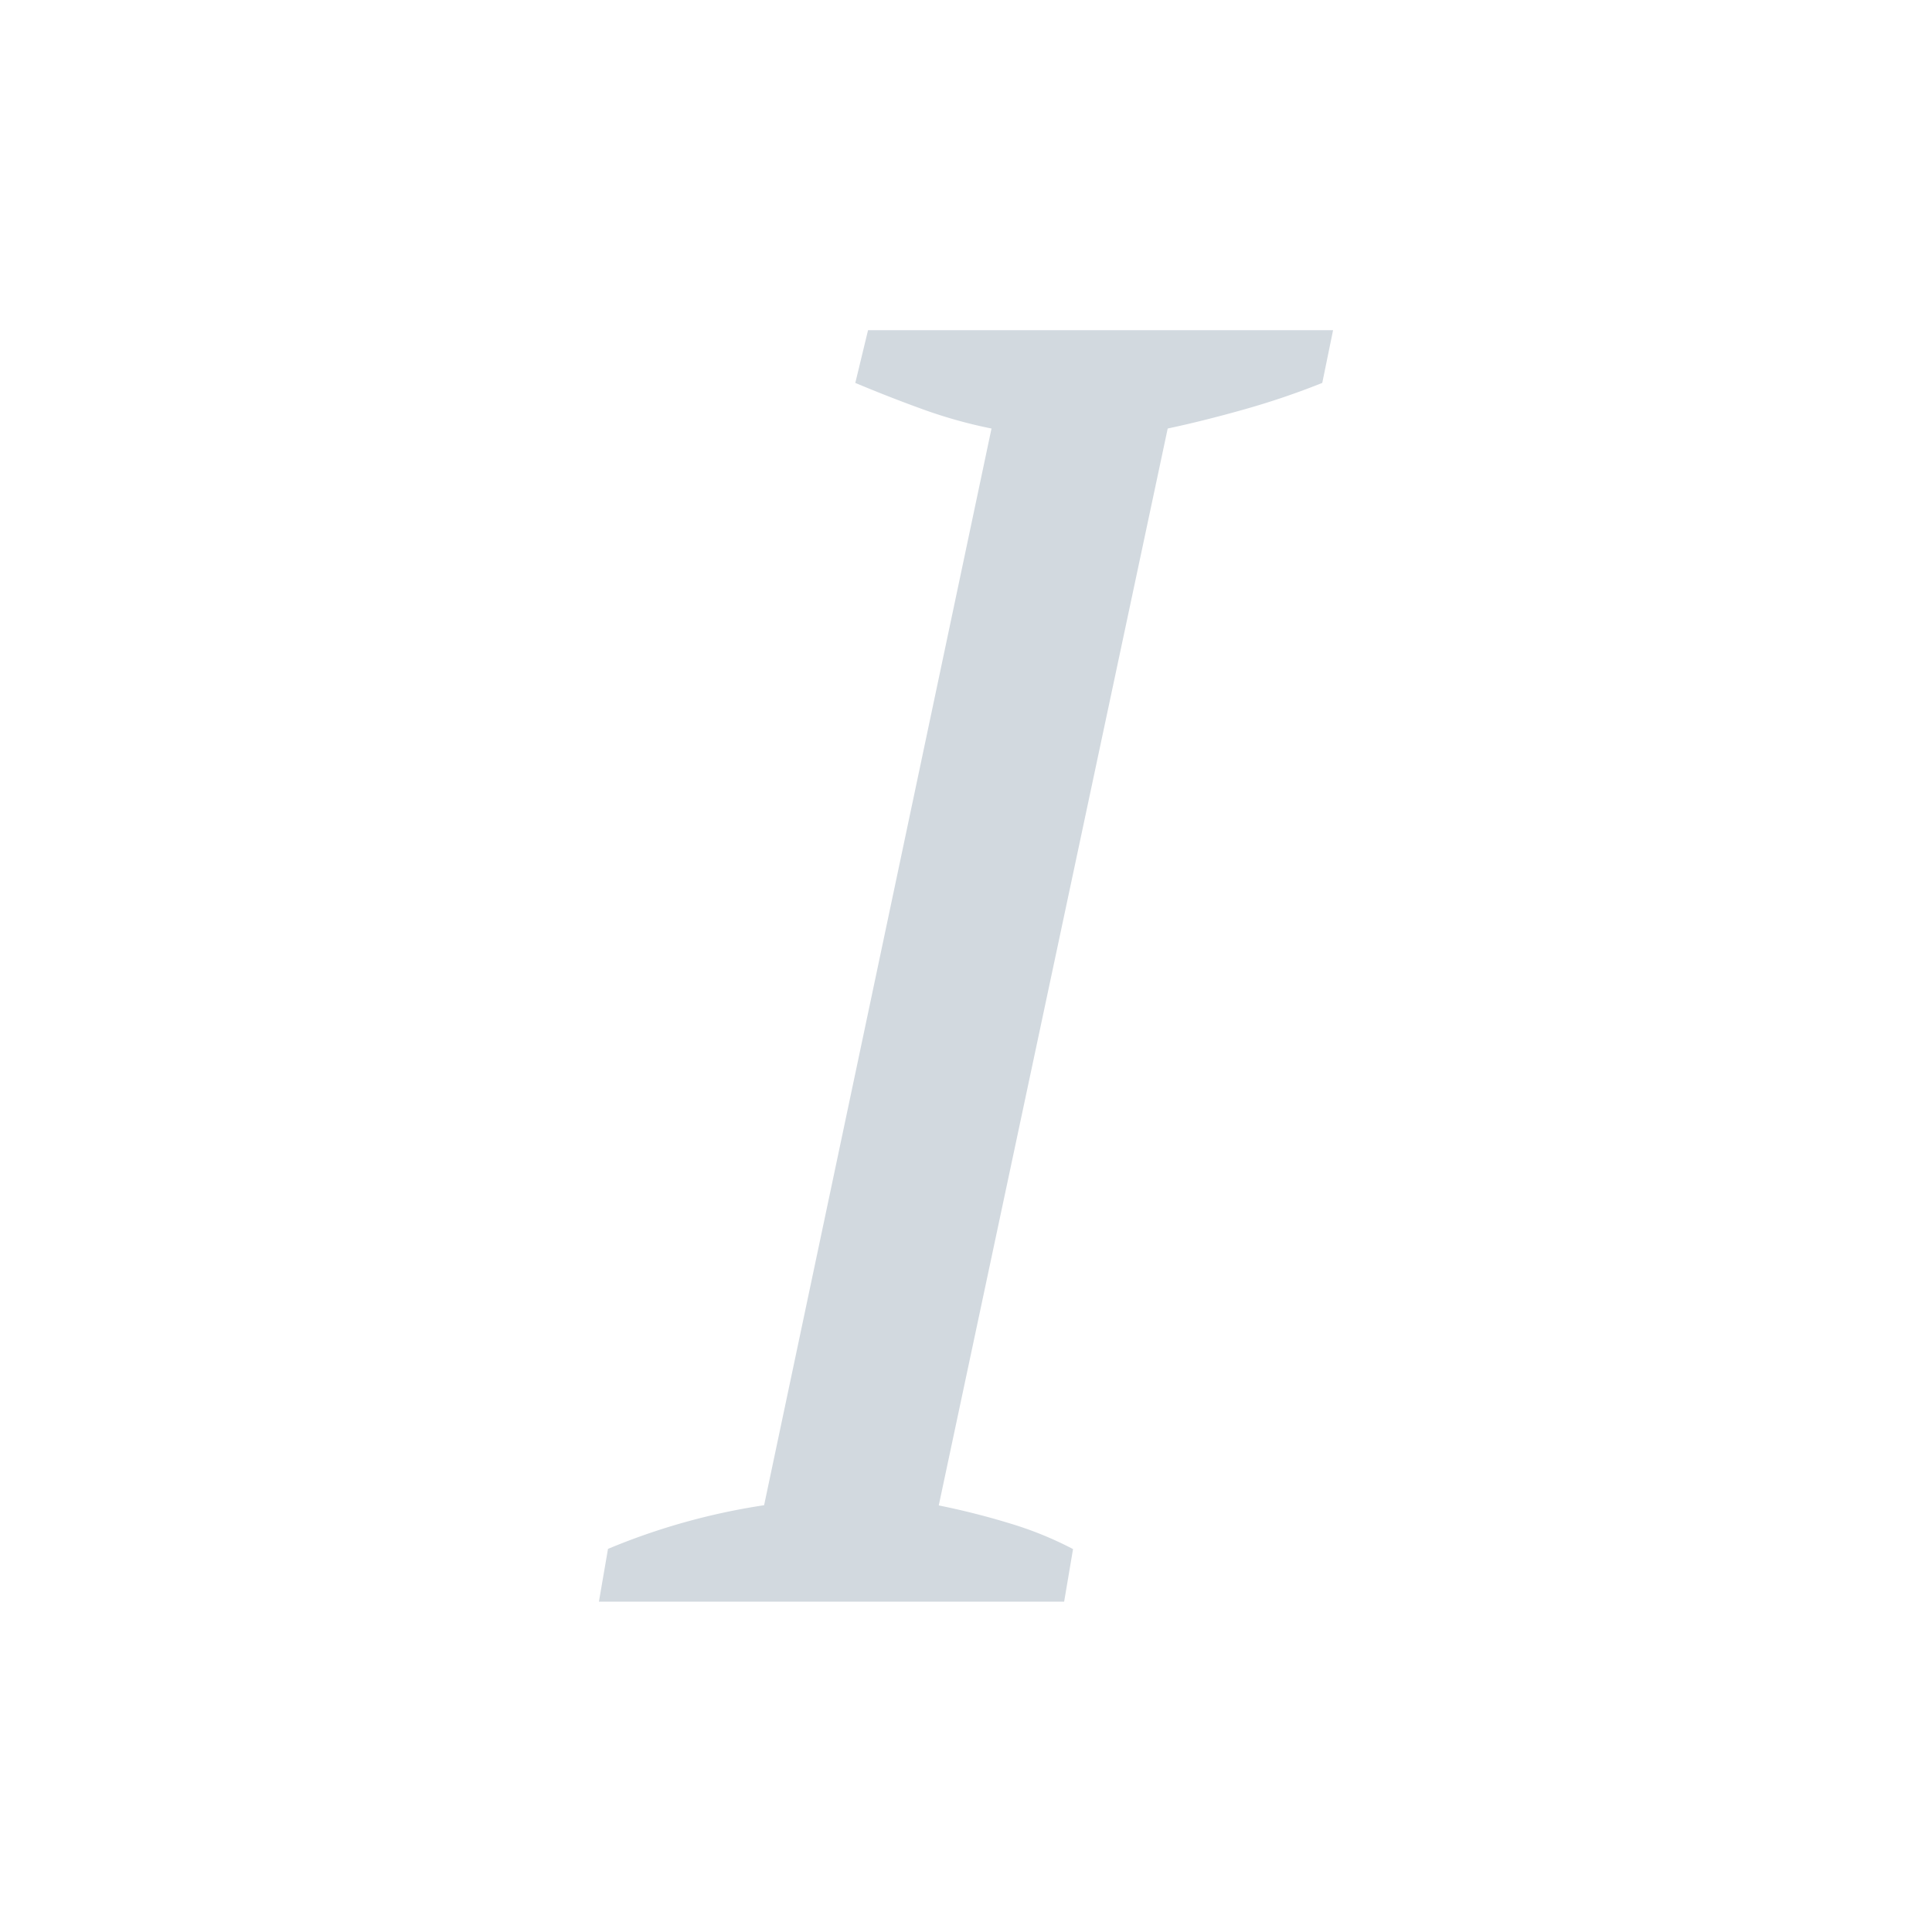 <svg xmlns="http://www.w3.org/2000/svg" width="100" height="100" viewBox="0 0 100 100"><defs><style>.a{fill:#d2d9df;}</style></defs><title>Zeichenfläche 1 Kopie</title><path class="a" d="M55.08,82.9H31l.47-2.73a34.1,34.1,0,0,1,8.08-2.26L51.32,22.18a24.64,24.64,0,0,1-3.57-1q-1.69-.61-3.48-1.36l.66-2.73H69l-.56,2.73a40.44,40.44,0,0,1-4,1.36q-2.16.61-4,1L48.59,77.92q1.88.38,3.71.94a18.43,18.43,0,0,1,3.24,1.32Z"/></svg>
